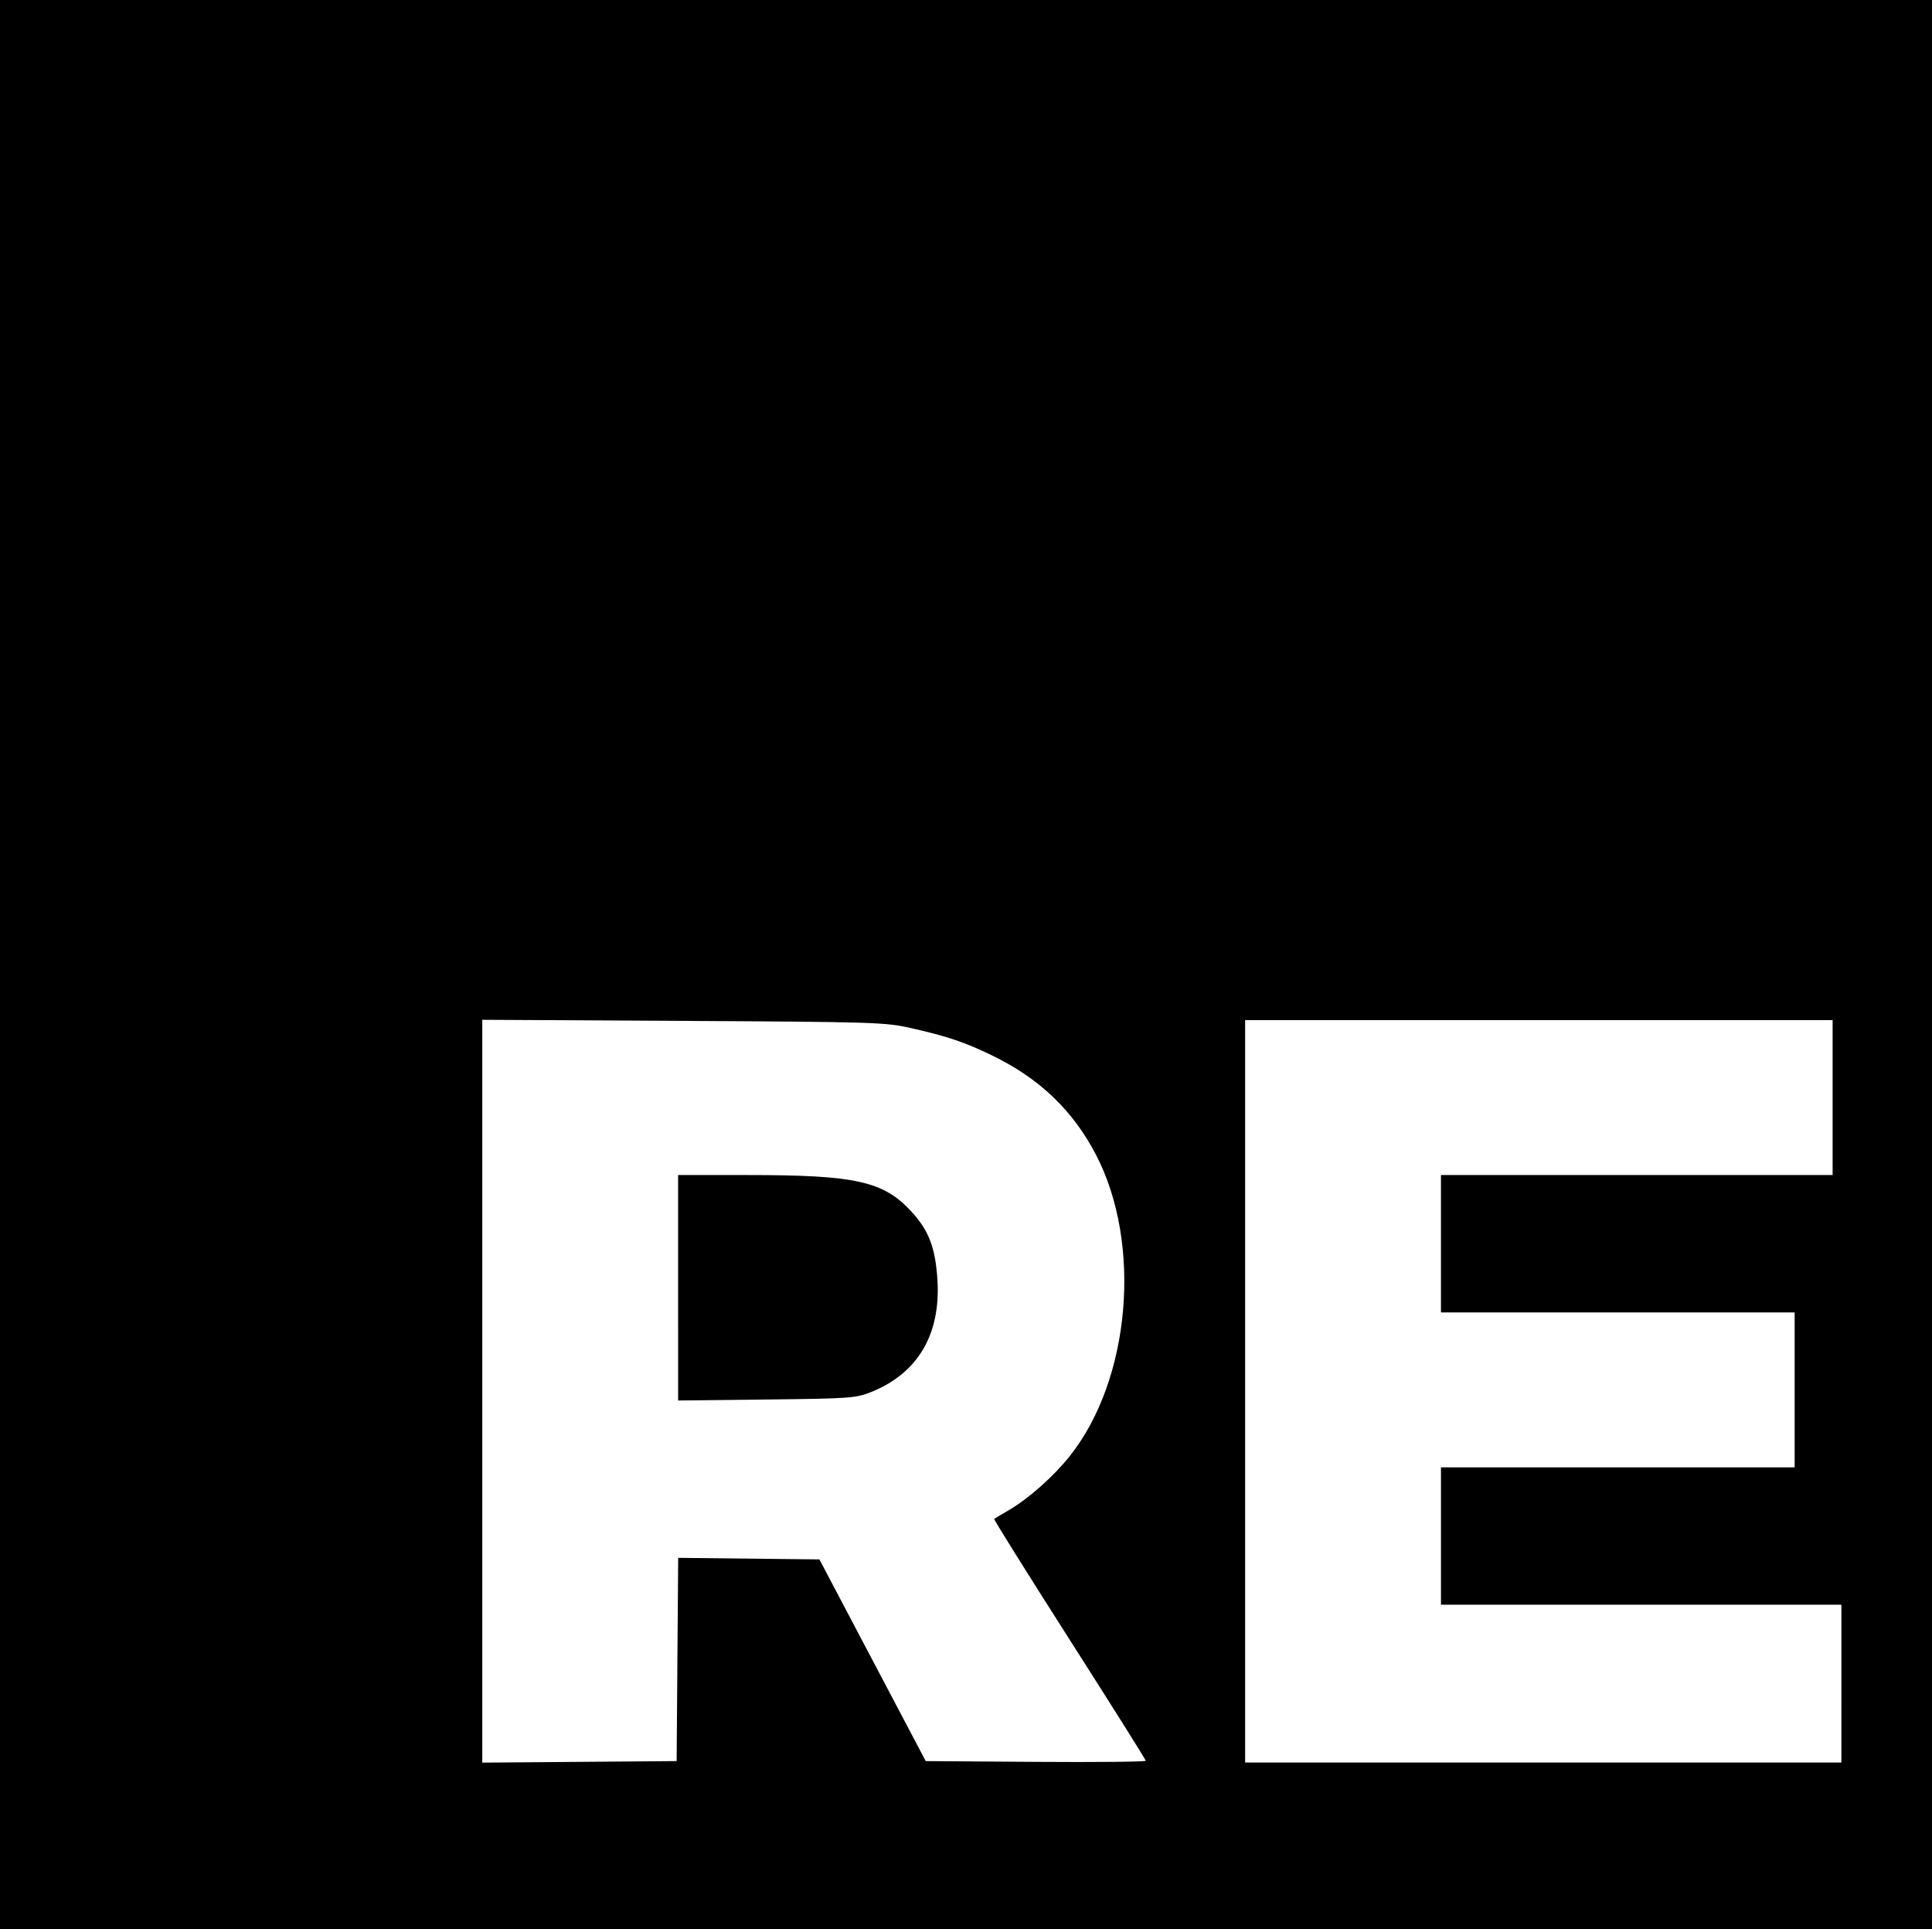 <?xml version="1.0" encoding="UTF-8" standalone="no"?>
<svg
   xmlns:dc="http://purl.org/dc/elements/1.1/"
   xmlns:cc="http://creativecommons.org/ns#"
   xmlns:rdf="http://www.w3.org/1999/02/22-rdf-syntax-ns#"
   xmlns:svg="http://www.w3.org/2000/svg"
   xmlns="http://www.w3.org/2000/svg"
   xmlns:sodipodi="http://sodipodi.sourceforge.net/DTD/sodipodi-0.dtd"
   xmlns:inkscape="http://www.inkscape.org/namespaces/inkscape"
   width="215.962"
   height="215.635"
   viewBox="0 0 215.962 215.635"
   version="1.1"
   id="svg3807"
   sodipodi:docname="reason.svg"
   inkscape:version="0.92.2 5c3e80d, 2017-08-06">
  <sodipodi:namedview
     pagecolor="#ffffff"
     bordercolor="#666666"
     borderopacity="1"
     objecttolerance="10"
     gridtolerance="10"
     guidetolerance="10"
     inkscape:pageopacity="0"
     inkscape:pageshadow="2"
     inkscape:window-width="2285"
     inkscape:window-height="1096"
     id="namedview3809"
     showgrid="false"
     inkscape:zoom="4"
     inkscape:cx="108.01549"
     inkscape:cy="106.93125"
     inkscape:window-x="309"
     inkscape:window-y="138"
     inkscape:window-maximized="0"
     inkscape:current-layer="svg3807"
     inkscape:pagecheckerboard="true"
     fit-margin-top="0"
     fit-margin-left="0"
     fit-margin-right="0"
     fit-margin-bottom="0" />
  <defs
     id="defs3791">
    <path
       id="b"
       d="M 0,0 H 216 V 216 H 0 Z"
       inkscape:connector-curvature="0" />
    <filter
       x="-0.005"
       y="-0.005"
       width="1.009"
       height="1.019"
       filterUnits="objectBoundingBox"
       id="a">
      <feOffset
         dy="2"
         in="SourceAlpha"
         result="shadowOffsetOuter1"
         id="feOffset3776" />
      <feComposite
         in="shadowOffsetOuter1"
         in2="SourceAlpha"
         operator="out"
         result="shadowOffsetOuter1"
         id="feComposite3778" />
      <feColorMatrix
         values="0 0 0 0 0 0 0 0 0 0 0 0 0 0 0 0 0 0 0.02 0"
         in="shadowOffsetOuter1"
         id="feColorMatrix3780" />
    </filter>
    <path
       d="M 128.128,197 H 103.702 L 91.666,174.108 H 75.618 V 197 H 54.024 v -82.718 h 37.17 c 21.948,0 34.456,10.62 34.456,29.028 0,12.508 -5.192,21.712 -14.75,26.668 z m -52.51,-65.49 v 25.37 h 15.694 c 8.732,0 13.806,-4.484 13.806,-12.862 0,-8.142 -5.074,-12.508 -13.806,-12.508 z m 63.838,-17.228 h 65.254 v 17.228 h -43.66 v 15.458 h 39.412 v 17.11 l -39.412,0.118 v 15.576 h 44.84 V 197 h -66.434 z"
       id="c"
       inkscape:connector-curvature="0" />
    <filter
       x="-0.007"
       y="-0.012"
       width="1.013"
       height="1.024"
       filterUnits="objectBoundingBox"
       id="d">
      <feOffset
         dy="2"
         in="SourceAlpha"
         result="shadowOffsetInner1"
         id="feOffset3784" />
      <feComposite
         in="shadowOffsetInner1"
         in2="SourceAlpha"
         operator="arithmetic"
         k2="-1"
         k3="1"
         result="shadowInnerInner1"
         id="feComposite3786"
         k1="0"
         k4="0" />
      <feColorMatrix
         values="0 0 0 0 0 0 0 0 0 0 0 0 0 0 0 0 0 0 0.02 0"
         in="shadowInnerInner1"
         id="feColorMatrix3788" />
    </filter>
    <clipPath
       clipPathUnits="userSpaceOnUse"
       id="clipPath3821">
      <rect
         id="rect3823"
         width="220.901"
         height="223.841"
         x="-3.594"
         y="-3.267"
         style="stroke-width:1.029" />
    </clipPath>
  </defs>
  <path
     style="fill:#000000;fill-opacity:1;stroke-width:0.327"
     d="M 0,107.818 V 0 H 107.981 215.962 V 107.818 215.635 H 107.981 0 Z m 75.722,77.672 0.086,-11.359 7.893,0.087 7.893,0.087 5.942,11.272 5.942,11.272 12.298,0.086 c 6.764,0.047 12.298,-0.008 12.298,-0.123 0,-0.115 -3.841,-6.225 -8.534,-13.578 -4.694,-7.353 -8.48,-13.41 -8.413,-13.459 0.067,-0.05 0.783,-0.475 1.592,-0.944 2.231,-1.296 5.022,-3.766 6.854,-6.067 6.802,-8.541 8.123,-23.729 2.931,-33.7 -2.578,-4.951 -6.309,-8.52 -11.582,-11.077 -3.088,-1.498 -4.97,-2.134 -9.061,-3.064 -2.888,-0.657 -4.068,-0.694 -25.49,-0.811 l -22.462,-0.123 v 41.516 41.516 l 10.863,-0.086 10.863,-0.086 z m 130.112,2.701 v -8.821 h -22.38 -22.38 v -7.678 -7.678 h 19.767 19.767 v -8.658 -8.658 H 180.84 161.073 v -7.678 -7.678 h 21.89 21.89 v -8.658 -8.658 h -32.835 -32.835 v 41.493 41.493 h 33.325 33.325 z"
     id="path4630"
     inkscape:connector-curvature="0" />
  <path
     style="fill:#000000;fill-opacity:1;stroke-width:0.327"
     d="m 75.799,143.942 v -12.6 h 7.818 c 12.084,0 15.165,0.694 18.299,4.123 1.901,2.08 2.625,3.969 2.864,7.475 0.42,6.155 -2.15,10.549 -7.401,12.655 -1.708,0.685 -2.381,0.733 -11.696,0.837 l -9.883,0.11 z"
     id="path4632"
     inkscape:connector-curvature="0" />
</svg>
